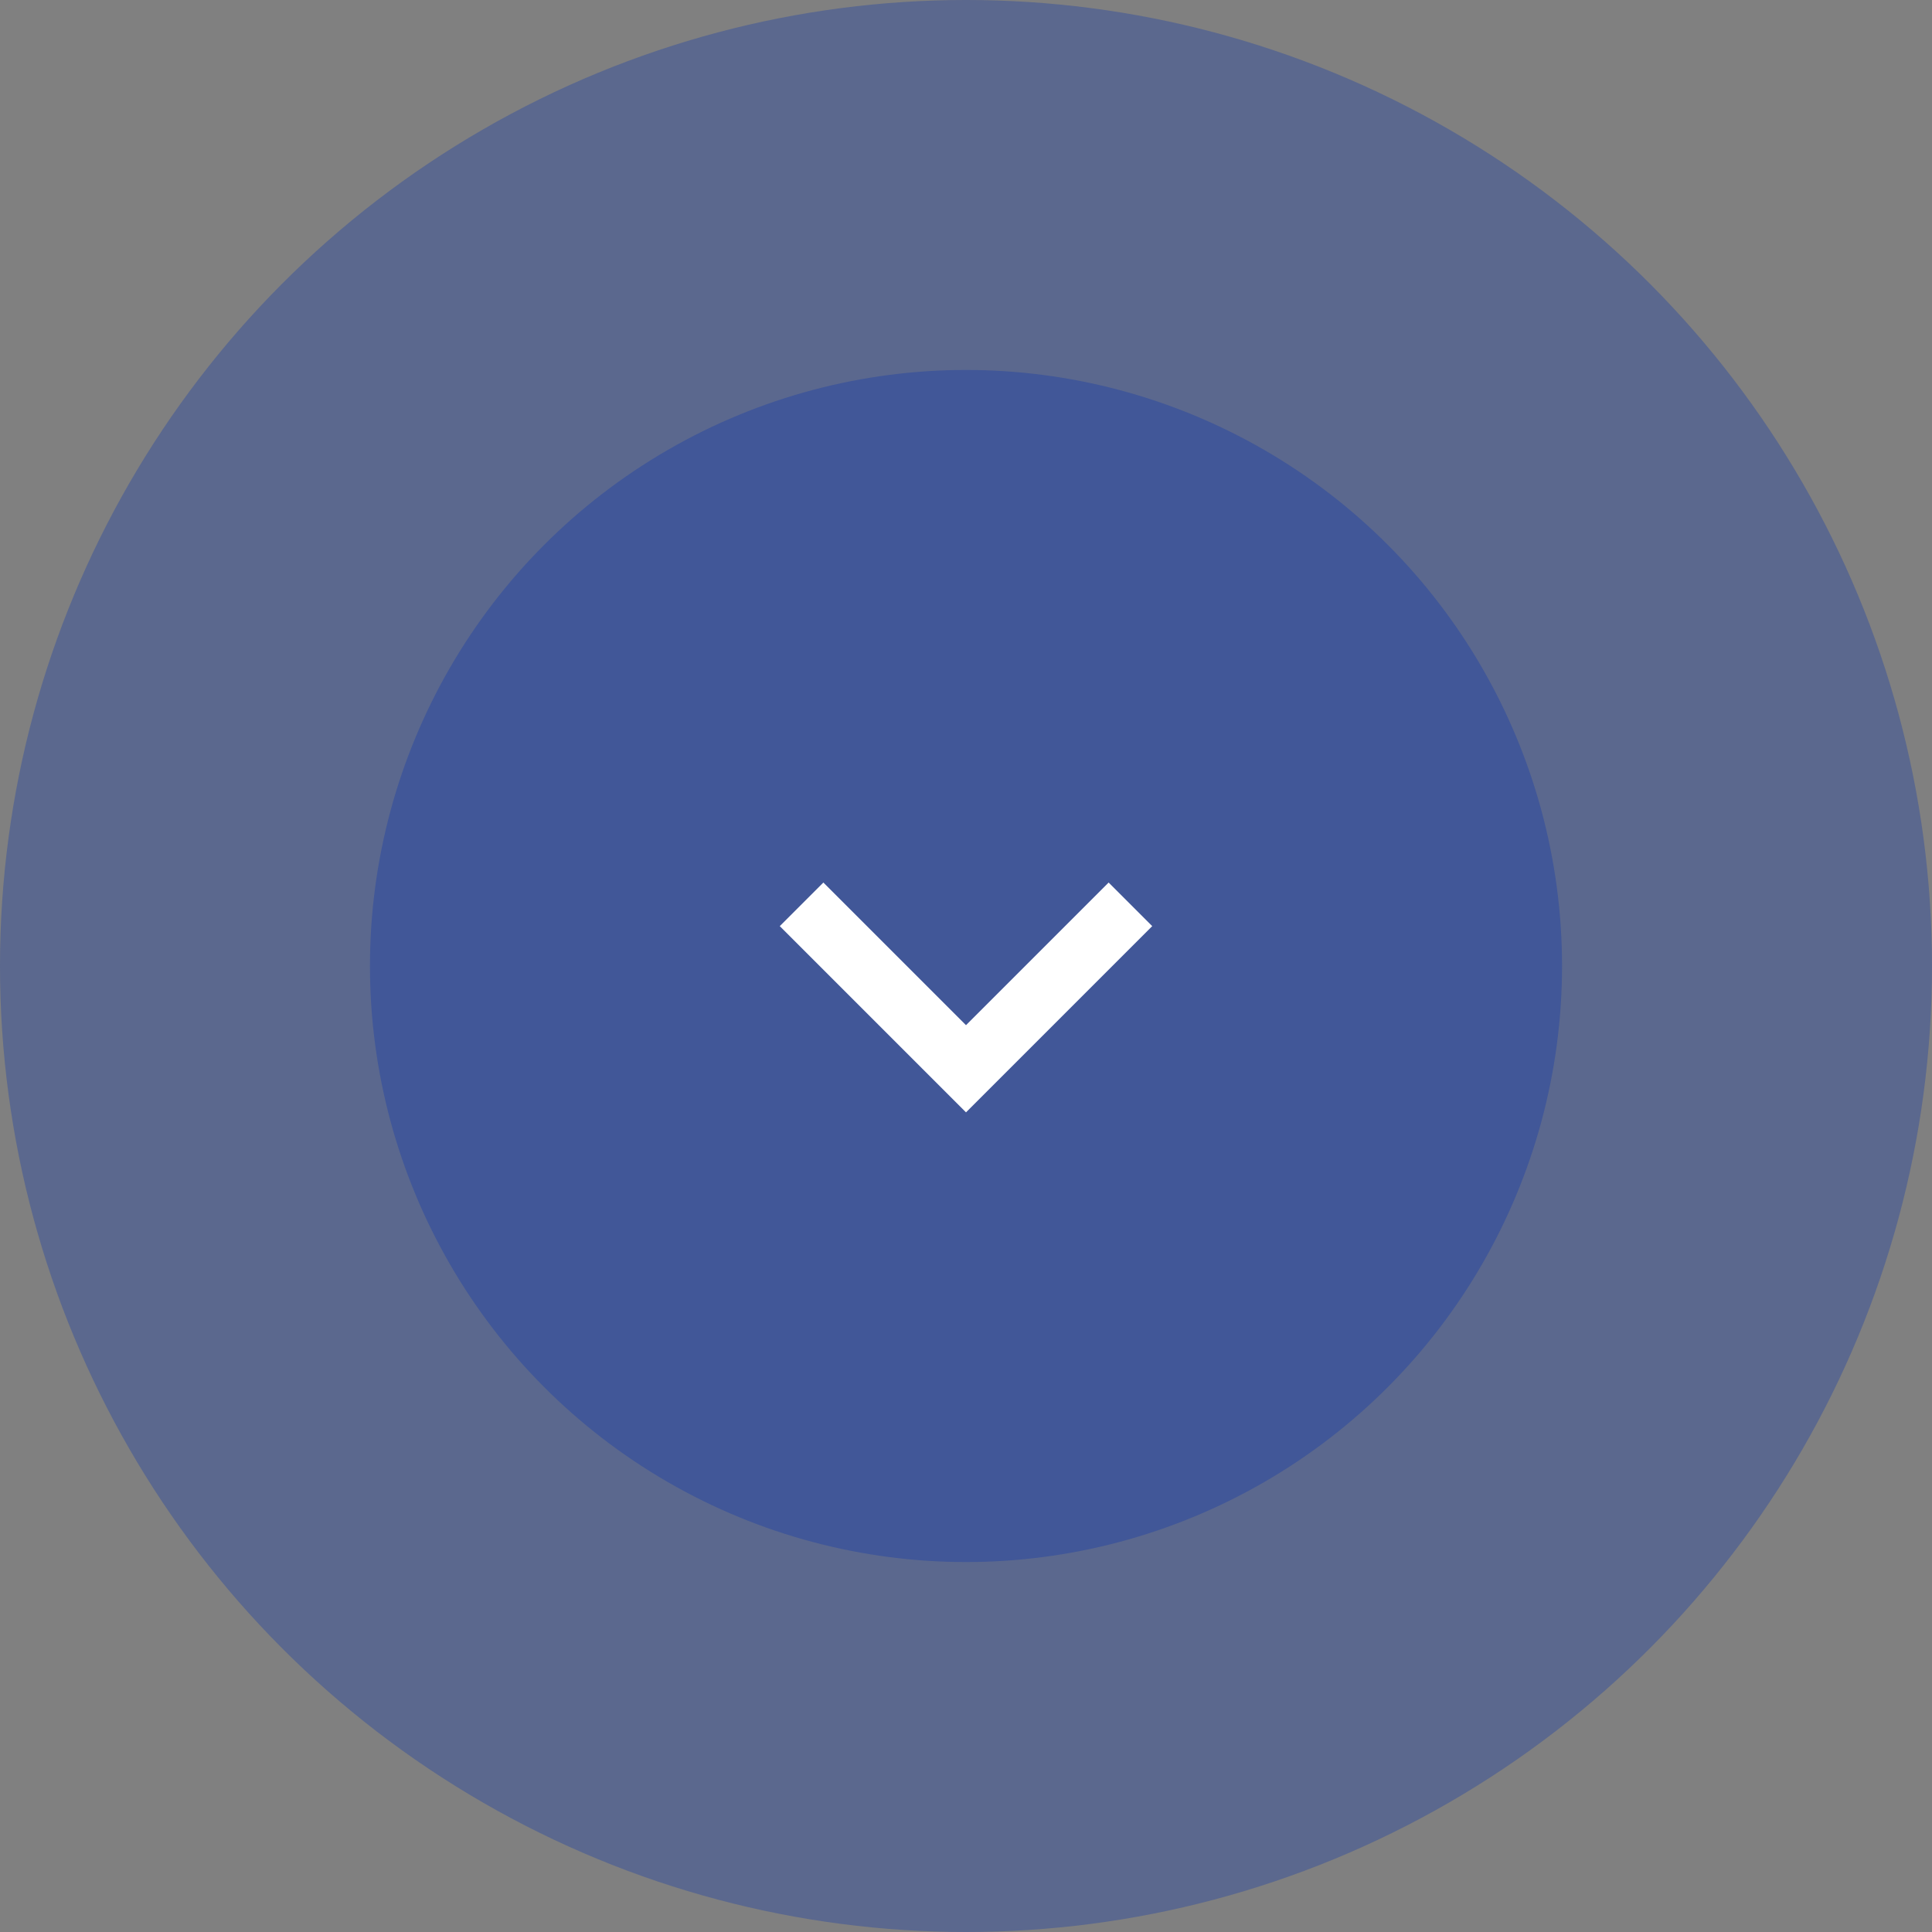 <svg width="94" height="94" viewBox="0 0 94 94" fill="none" xmlns="http://www.w3.org/2000/svg">
<rect x="0" y="0" width="94" height="94" fill="#808080" stroke="none"/>
<circle opacity="0.3" cx="47" cy="47" r="47" fill="#0530AD"/>
<circle opacity="0.3" cx="47" cy="47" r="29" fill="#0530AD"/>
<path d="M39 44L47 52L55 44" stroke="white" stroke-width="3"/>
</svg>
